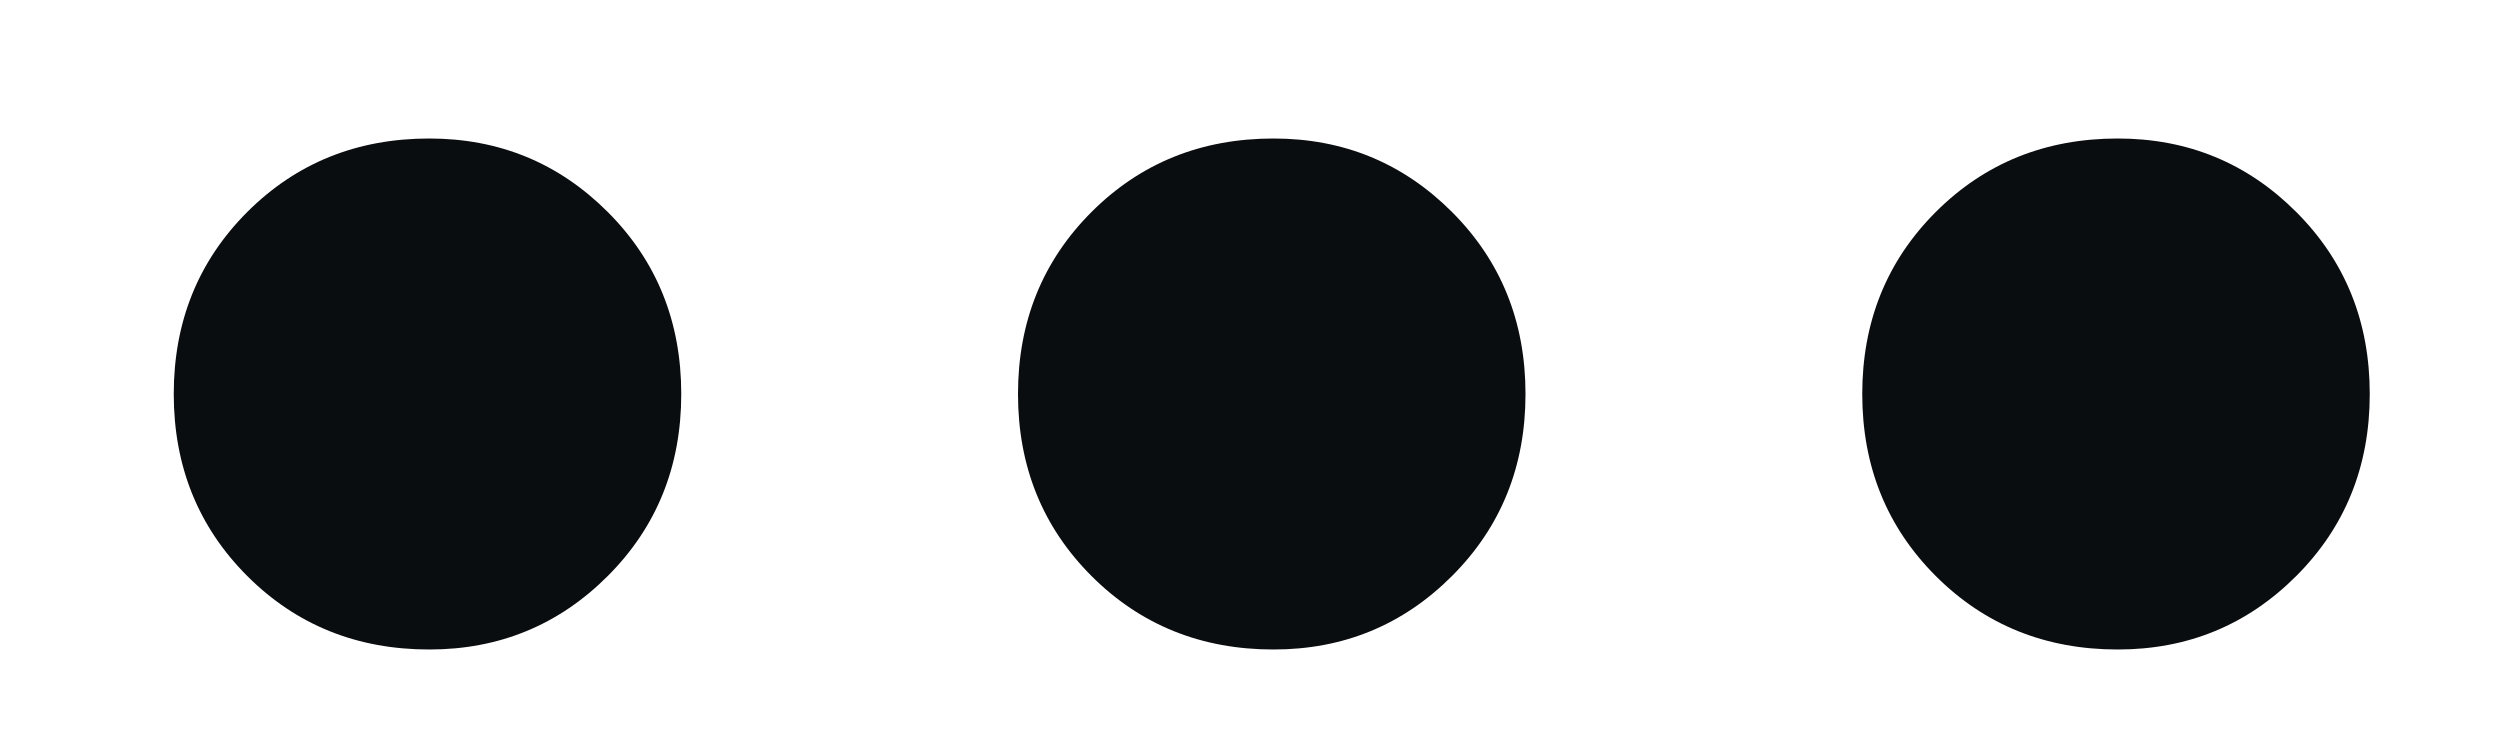 <svg width="10" height="3" viewBox="0 0 10 3" fill="none" xmlns="http://www.w3.org/2000/svg">
<path d="M1.717 2.598C1.428 2.598 1.185 2.5 0.989 2.304C0.793 2.108 0.695 1.865 0.695 1.576C0.695 1.287 0.793 1.044 0.989 0.848C1.185 0.652 1.428 0.554 1.717 0.554C1.997 0.554 2.235 0.652 2.431 0.848C2.627 1.044 2.725 1.287 2.725 1.576C2.725 1.865 2.627 2.108 2.431 2.304C2.235 2.5 1.997 2.598 1.717 2.598ZM5.094 2.598C4.805 2.598 4.562 2.5 4.366 2.304C4.17 2.108 4.072 1.865 4.072 1.576C4.072 1.287 4.17 1.044 4.366 0.848C4.562 0.652 4.805 0.554 5.094 0.554C5.374 0.554 5.612 0.652 5.808 0.848C6.004 1.044 6.102 1.287 6.102 1.576C6.102 1.865 6.004 2.108 5.808 2.304C5.612 2.5 5.374 2.598 5.094 2.598ZM8.471 2.598C8.182 2.598 7.939 2.5 7.743 2.304C7.547 2.108 7.449 1.865 7.449 1.576C7.449 1.287 7.547 1.044 7.743 0.848C7.939 0.652 8.182 0.554 8.471 0.554C8.751 0.554 8.989 0.652 9.185 0.848C9.381 1.044 9.479 1.287 9.479 1.576C9.479 1.865 9.381 2.108 9.185 2.304C8.989 2.5 8.751 2.598 8.471 2.598Z" fill="#0A0D0F"/>
</svg>
